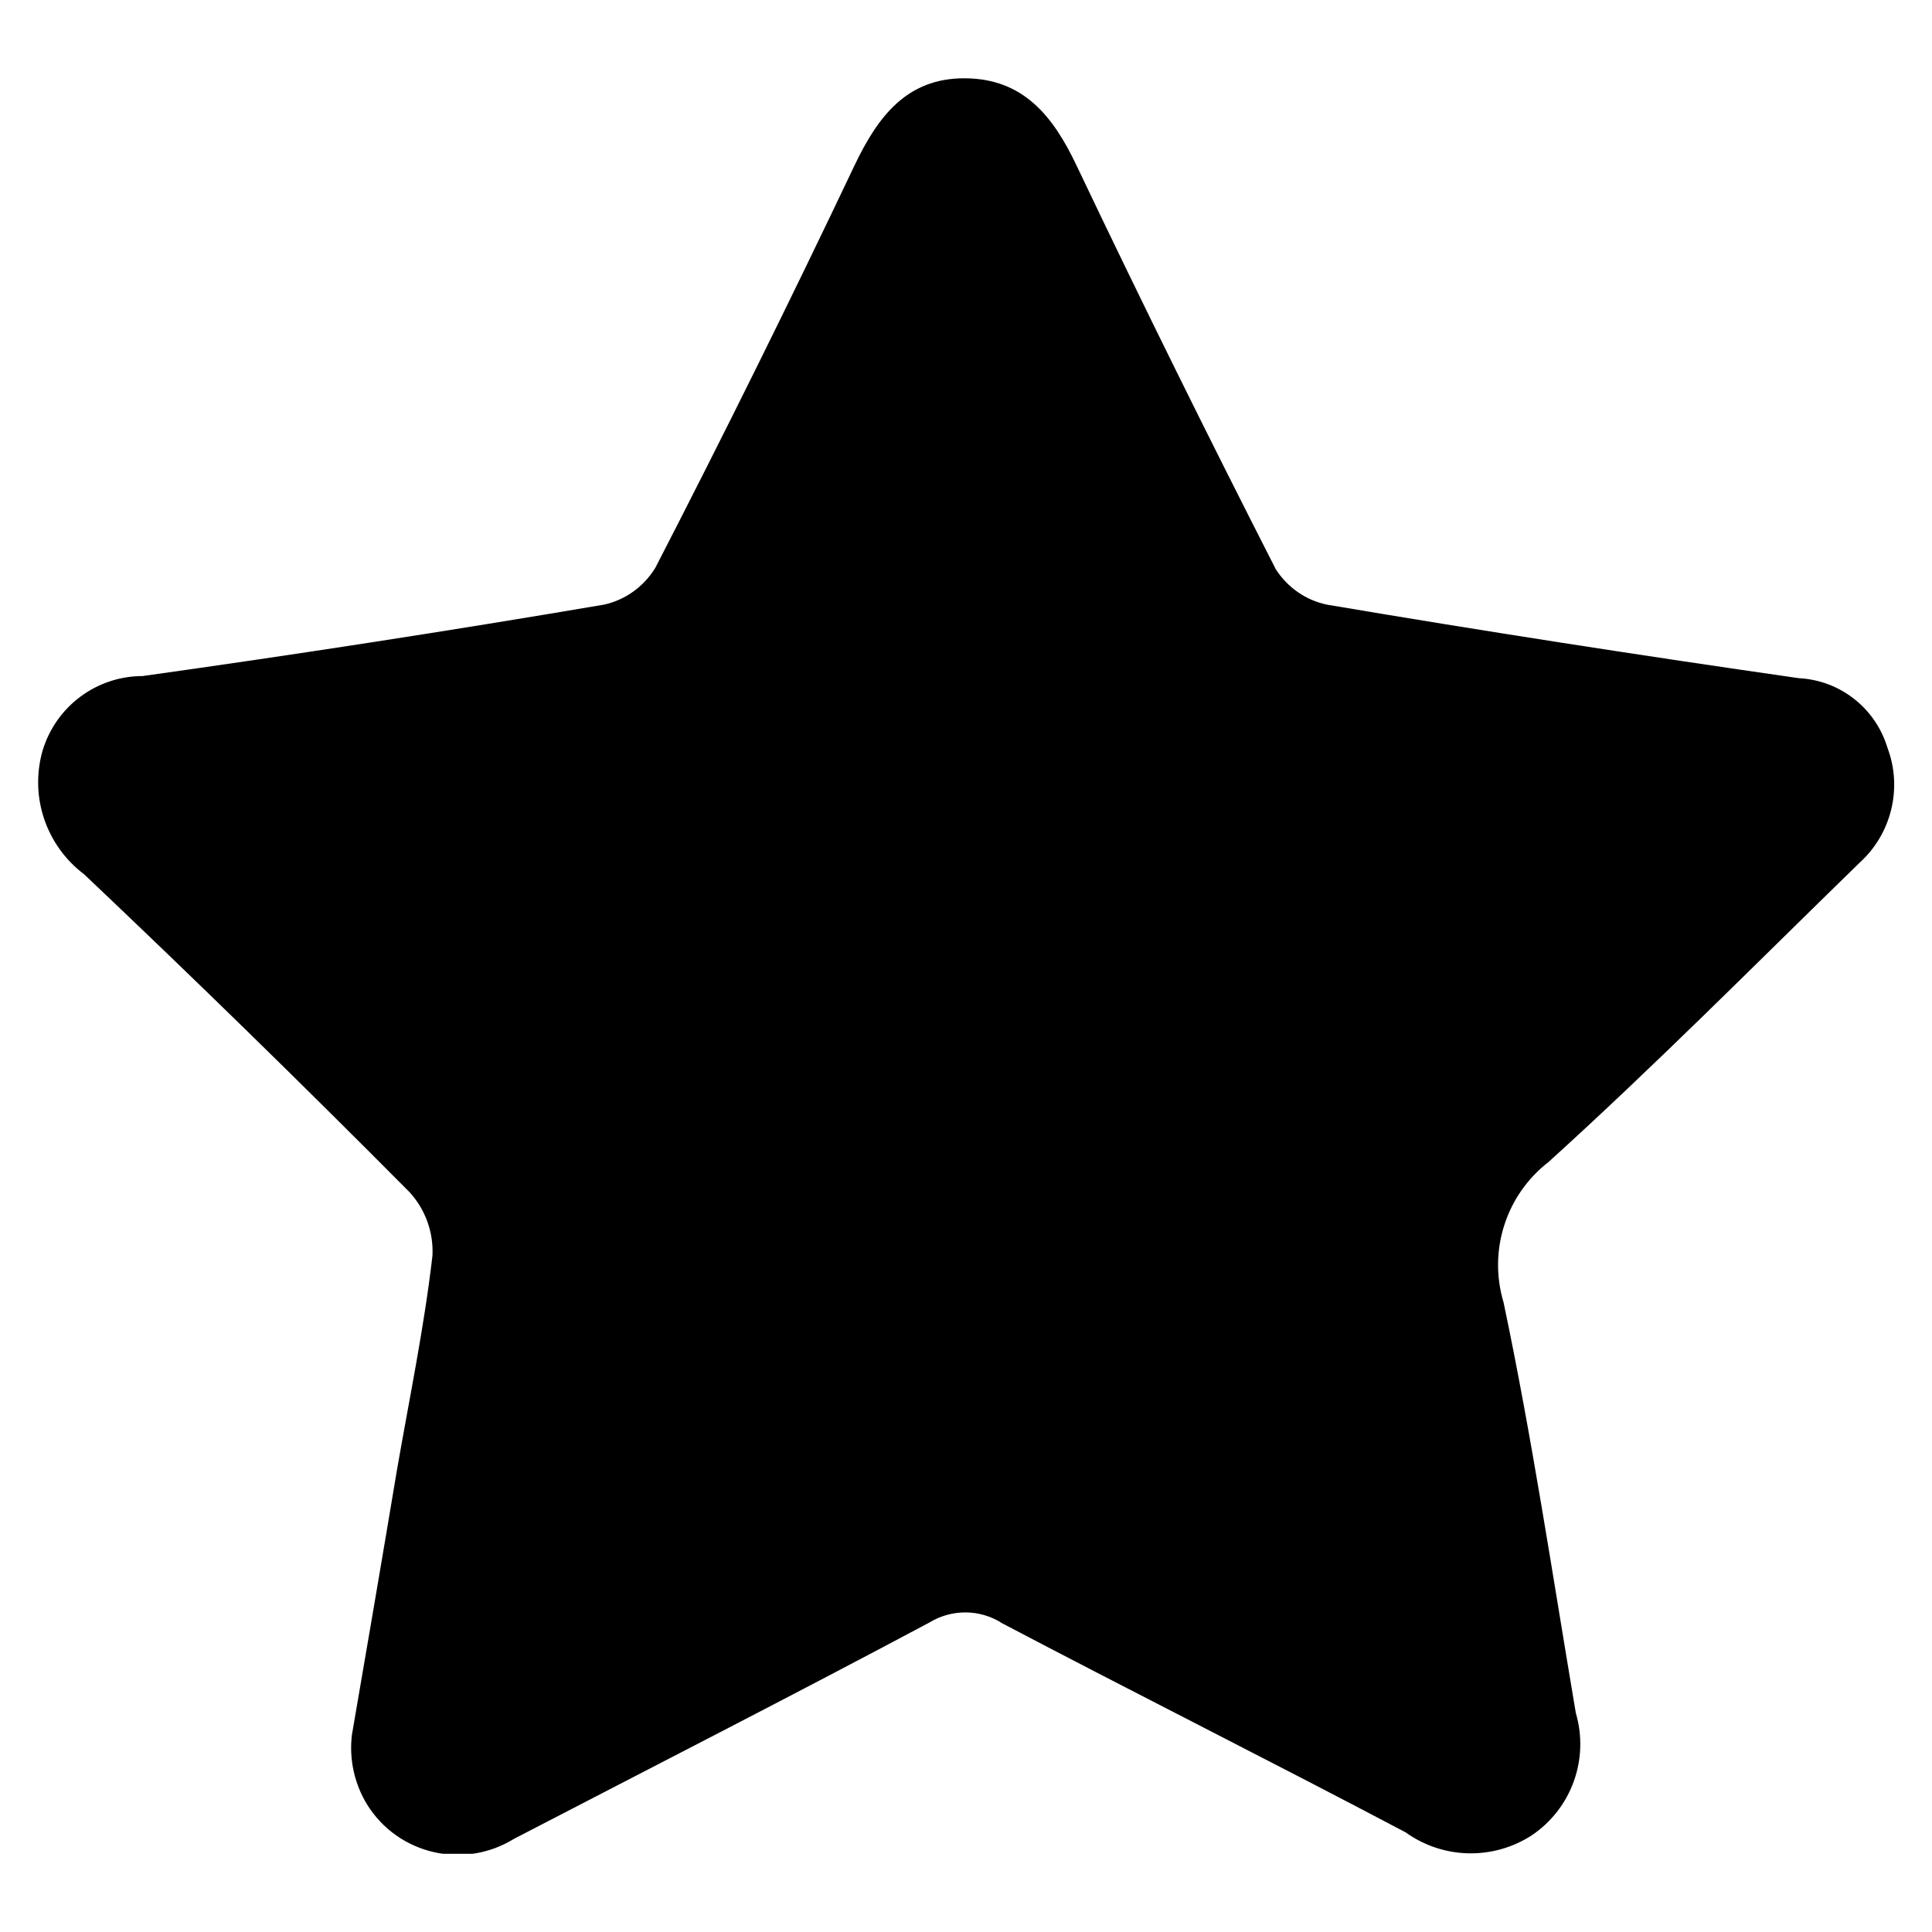 <?xml version="1.0" encoding="utf-8"?>
<!-- Generator: Adobe Illustrator 26.0.0, SVG Export Plug-In . SVG Version: 6.00 Build 0)  -->
<svg version="1.1" id="Layer_1" xmlns="http://www.w3.org/2000/svg" xmlns:xlink="http://www.w3.org/1999/xlink" x="0px" y="0px"
	 viewBox="0 0 100 100" style="enable-background:new 0 0 100 100;" xml:space="preserve">

<g id="Group_639" transform="translate(315.254 74.522)">
	<g>
		<defs>
			<rect id="SVGID_1_" x="-313.3" y="-70.48" width="96.09" height="91.91"/>
		</defs>
		<clipPath id="SVGID_00000039848953815735394330000014488144410659813010_">
			<use xlink:href="#SVGID_1_"  style="overflow:visible;"/>
		</clipPath>
		<g id="Group_638" style="clip-path:url(#SVGID_00000039848953815735394330000014488144410659813010_);">
			<path id="Path_1266" class="st1" d="M-297.04,15.28c0.73-4.24,1.54-8.97,2.33-13.7c0.64-3.7,1.41-7.39,1.84-11.11
				c0.06-1.21-0.37-2.4-1.19-3.29c-5.52-5.56-11.13-11.04-16.83-16.44c-1.98-1.49-2.84-4.03-2.16-6.41
				c0.69-2.29,2.79-3.86,5.18-3.86c7.99-1.12,15.96-2.35,23.9-3.7c1.1-0.25,2.05-0.94,2.64-1.91c3.56-6.91,7-13.86,10.33-20.87
				c1.19-2.48,2.68-4.46,5.65-4.46c3.06,0,4.61,1.96,5.83,4.54c3.33,7,6.77,13.95,10.3,20.87c0.61,0.95,1.57,1.62,2.68,1.84
				c8.11,1.37,16.24,2.63,24.39,3.8c2.14,0.11,3.97,1.55,4.59,3.6c0.79,2.09,0.21,4.46-1.45,5.96
				c-5.33,5.19-10.58,10.49-16.09,15.48c-2.21,1.71-3.13,4.6-2.33,7.27c1.48,7.03,2.54,14.16,3.74,21.25
				c0.7,2.39-0.22,4.95-2.29,6.34c-2,1.29-4.58,1.23-6.52-0.16c-6.93-3.66-13.94-7.17-20.88-10.82c-1.14-0.74-2.61-0.75-3.77-0.04
				c-7.13,3.8-14.32,7.47-21.49,11.19c-2.6,1.61-6.01,0.82-7.62-1.78C-296.91,17.8-297.19,16.54-297.04,15.28"/>
		</g>
	</g>
</g>
</svg>
